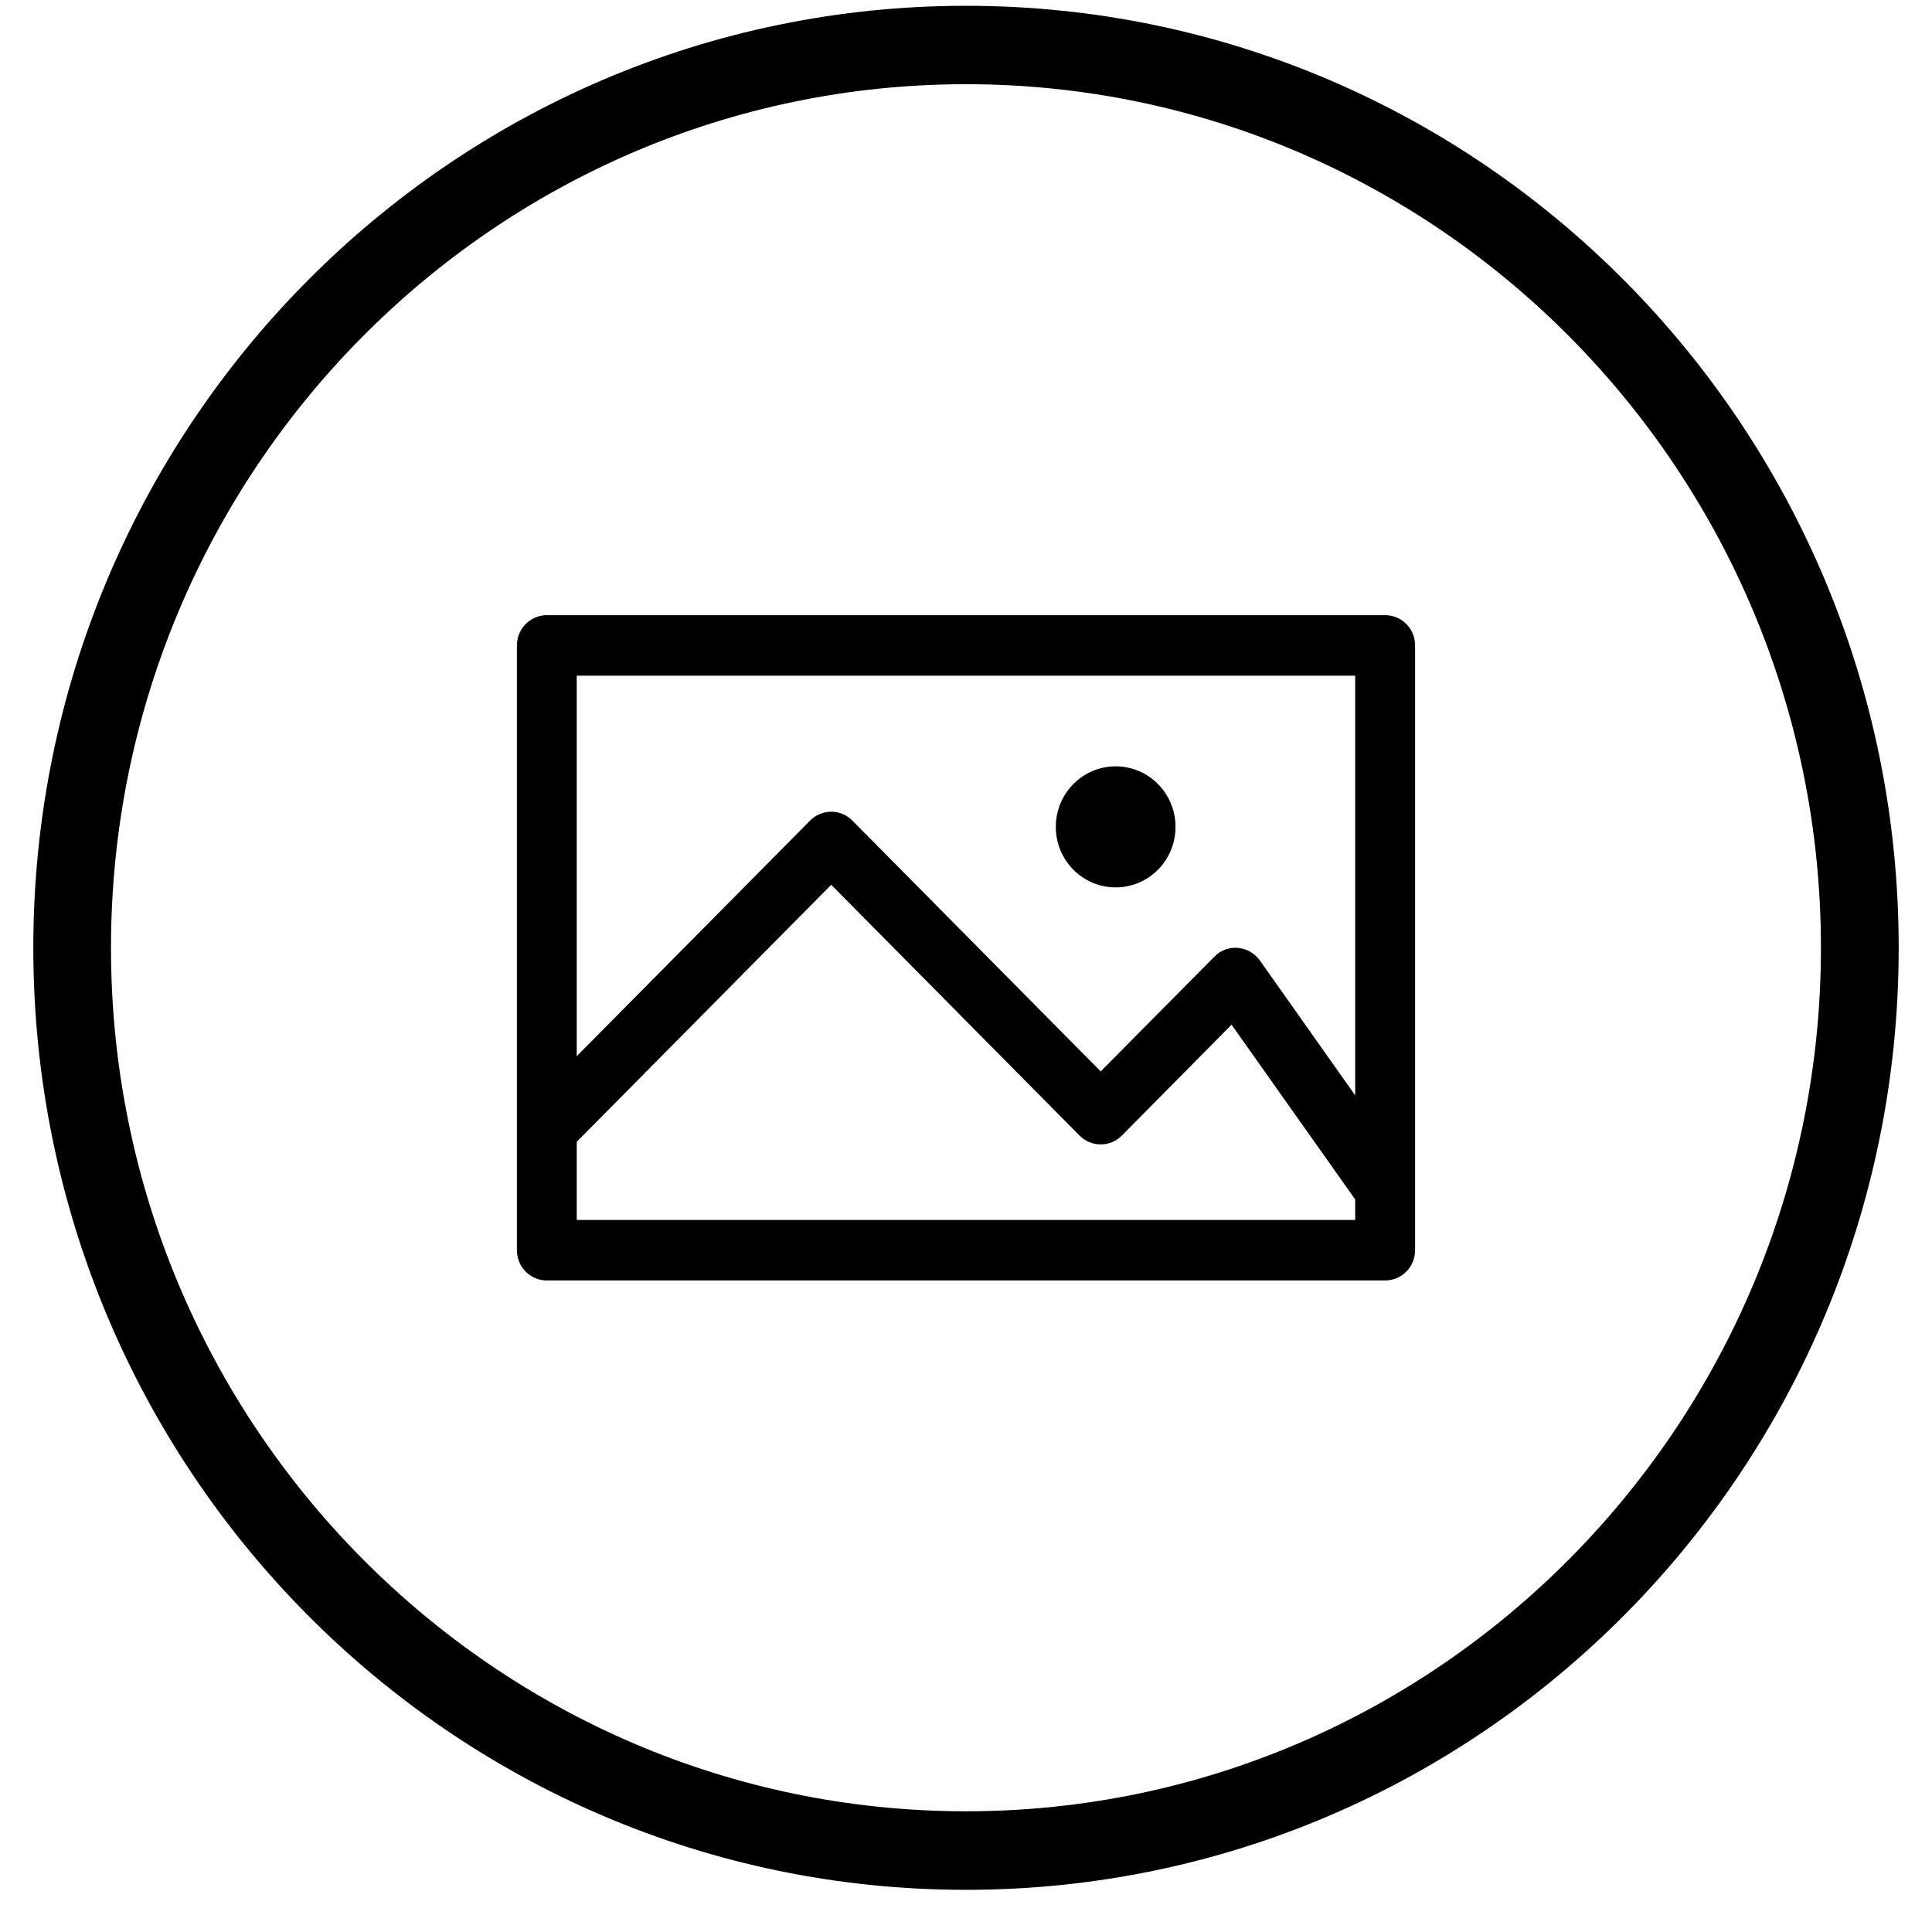 <?xml version="1.0" encoding="UTF-8"?>
<svg width="29px" height="29px" viewBox="0 0 29 29" version="1.1" xmlns="http://www.w3.org/2000/svg" xmlns:xlink="http://www.w3.org/1999/xlink">
    <!-- Generator: Sketch 58 (84663) - https://sketch.com -->
    <title>pictures@1x</title>
    <desc>Created with Sketch.</desc>
    <g id="documnet-view" stroke="none" stroke-width="1" fill="none" fill-rule="evenodd">
        <g id="pictures" transform="translate(0.5, 0.087)" fill="#000000">
            <path d="M14,0 C21.732,0 28,6.331 28,14.14 C28,21.949 21.732,28.28 14,28.28 C6.268,28.28 1.22568622e-12,21.949 1.22568622e-12,14.14 C1.22568622e-12,6.331 6.268,0 14,0 Z M14,1.177 C6.924,1.177 1.166,6.993 1.166,14.14 C1.166,21.287 6.924,27.101 14,27.101 C21.076,27.101 26.833,21.287 26.833,14.14 C26.833,6.993 21.076,1.177 14,1.177 Z M20.292,9.147 C20.54,9.147 20.741,9.35 20.741,9.601 L20.741,9.601 L20.741,18.679 C20.741,18.93 20.54,19.133 20.292,19.133 L20.292,19.133 L7.708,19.133 C7.46,19.133 7.259,18.93 7.259,18.679 L7.259,18.679 L7.259,9.601 C7.259,9.35 7.46,9.147 7.708,9.147 L7.708,9.147 Z M11.977,13.194 L8.157,17.052 L8.157,18.225 L19.842,18.225 L19.842,17.917 L17.986,15.294 L16.34,16.958 C16.165,17.135 15.88,17.135 15.704,16.958 L15.704,16.958 L11.977,13.194 Z M19.842,10.055 L8.157,10.055 L8.157,15.767 L11.66,12.23 C11.835,12.053 12.119,12.053 12.294,12.23 L12.294,12.23 L16.022,15.995 L17.727,14.274 C17.82,14.178 17.947,14.13 18.081,14.141 C18.213,14.152 18.334,14.222 18.411,14.33 L18.411,14.33 L19.842,16.355 L19.842,10.055 Z M16.247,11.416 C16.743,11.416 17.145,11.823 17.145,12.325 C17.145,12.827 16.743,13.233 16.247,13.233 C15.75,13.233 15.348,12.827 15.348,12.325 C15.348,11.823 15.75,11.416 16.247,11.416 Z" id="Combined-Shape"></path>
        </g>
    </g>
</svg>